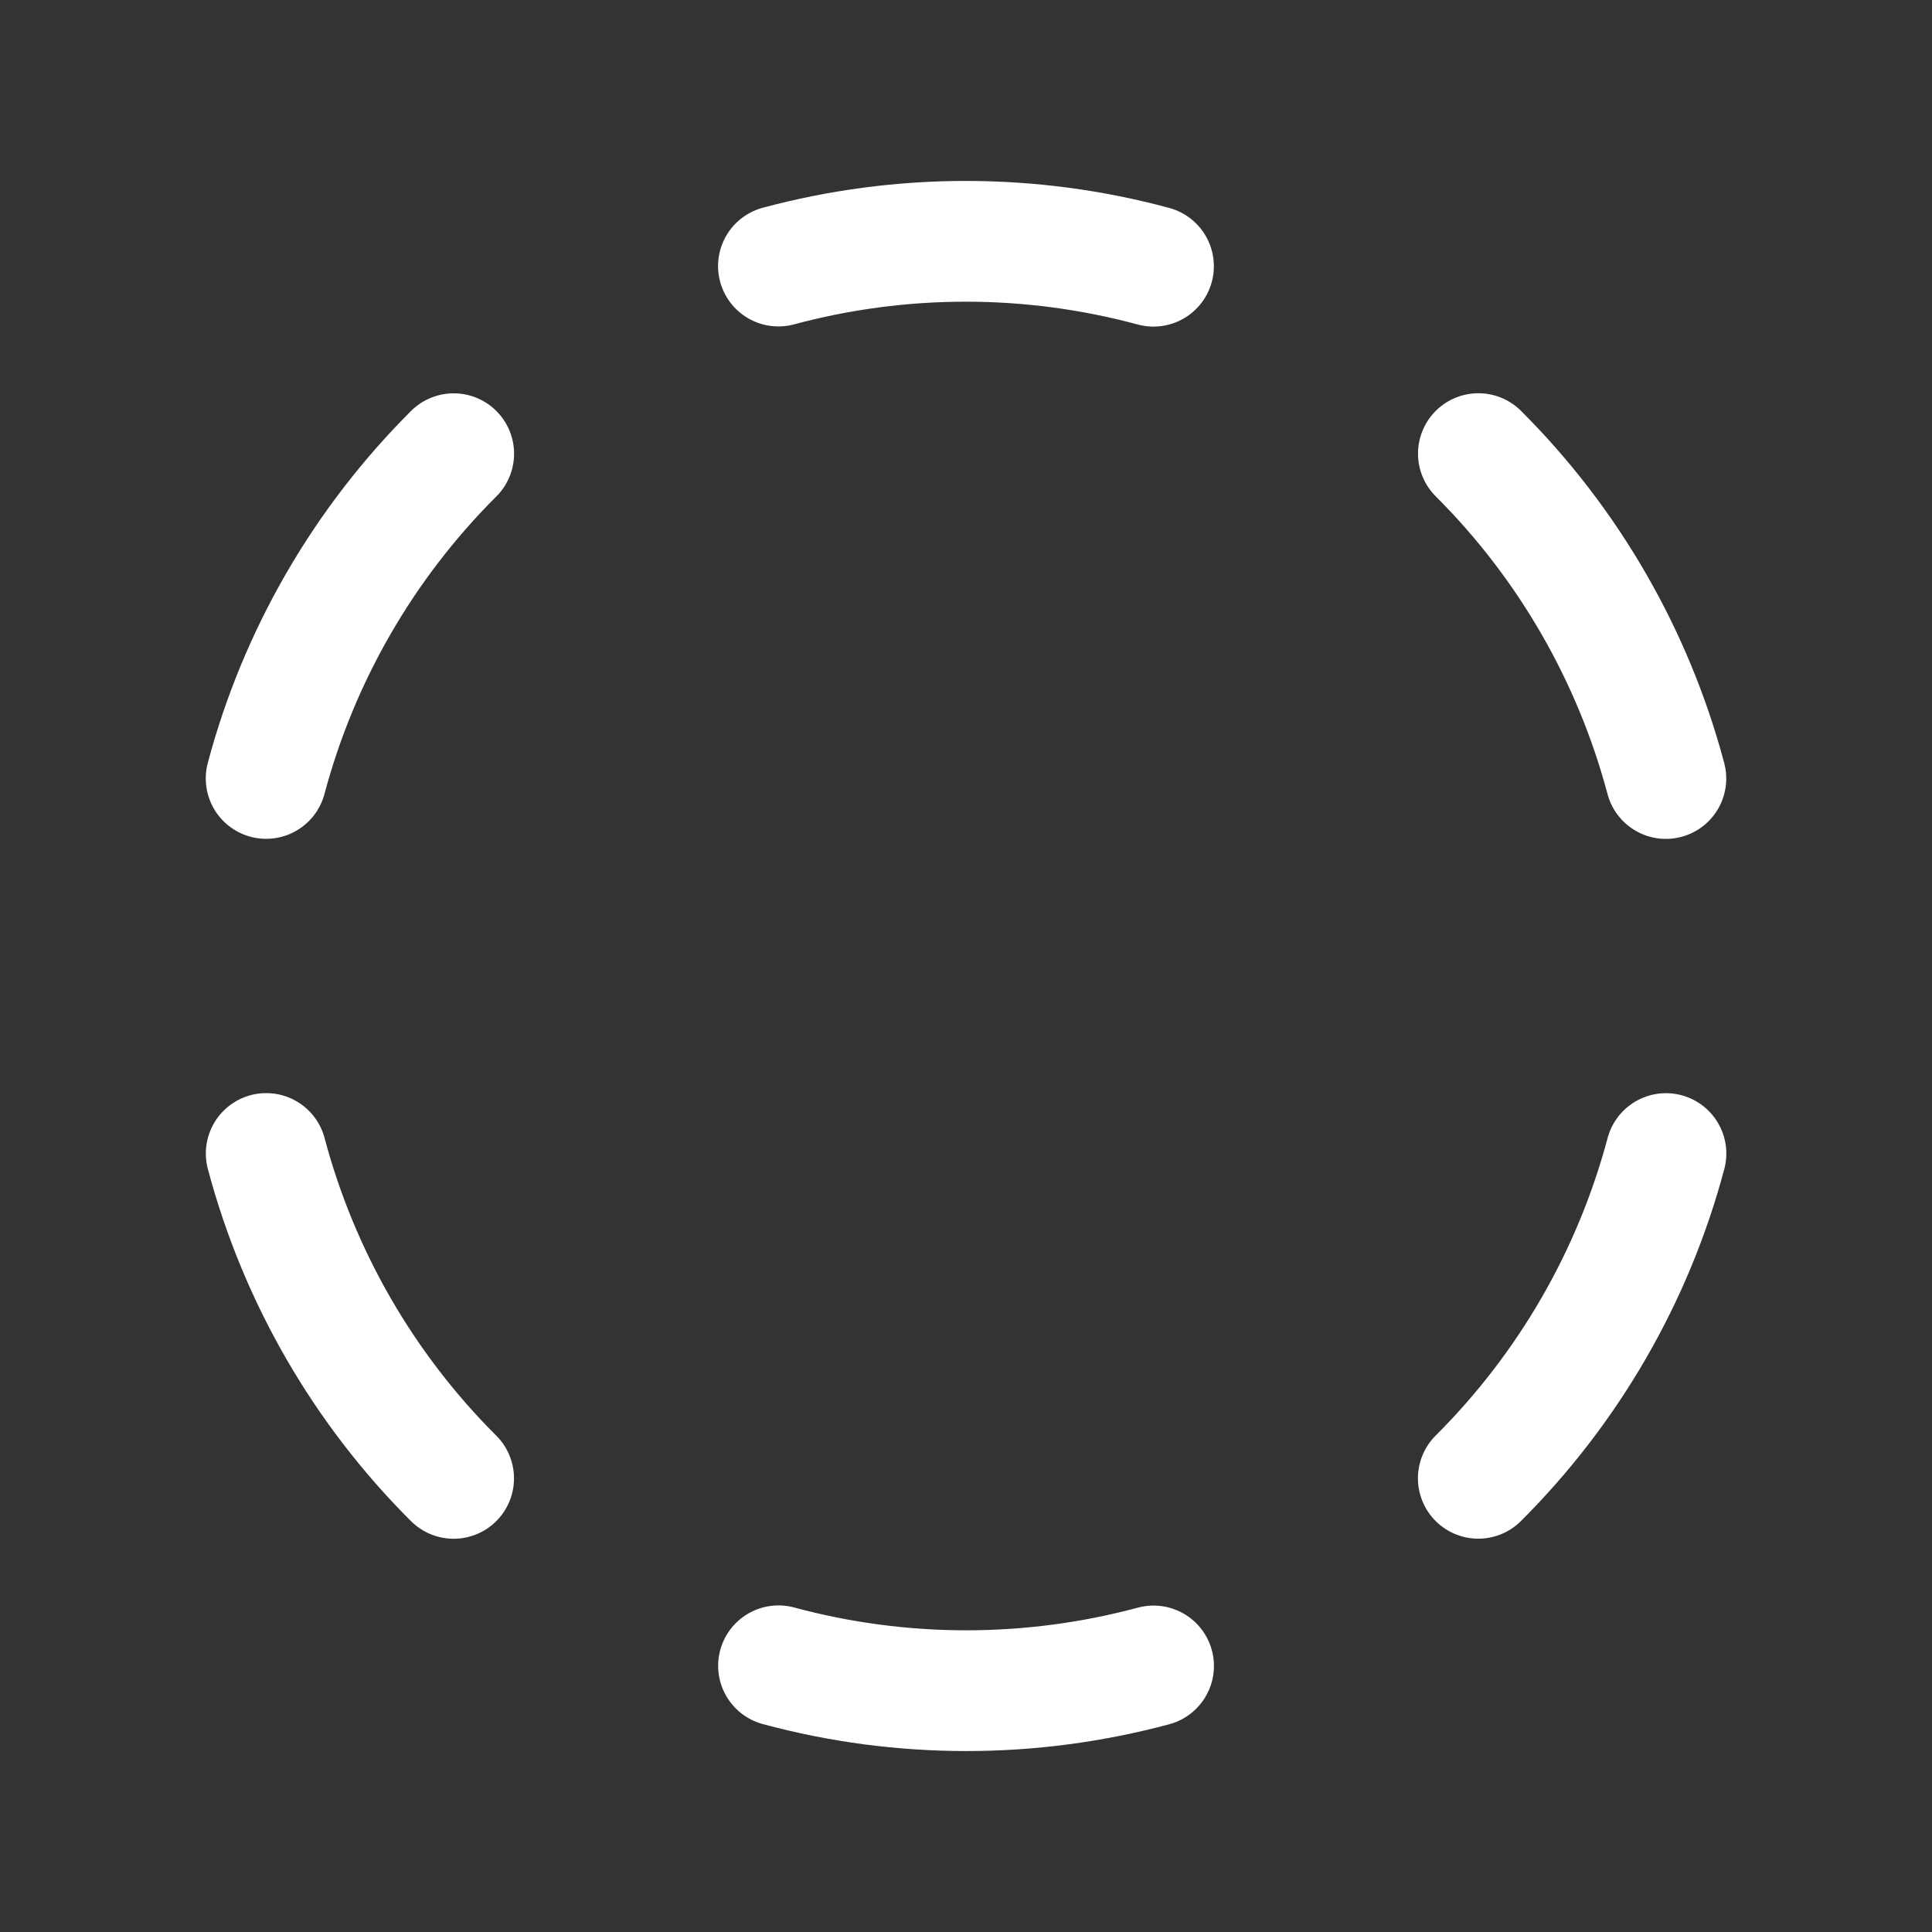<svg width="24" height="24" viewBox="0 0 24 24" fill="none" xmlns="http://www.w3.org/2000/svg">
<rect x="0" y="0" width="24" height="24" fill="#333333" stroke="none"/>
<path d="M3.306 9.67C3.713 8.143 4.517 6.752 5.636 5.636" stroke="white" stroke-width="1.5" stroke-linecap="round" stroke-linejoin="round"/>
<path d="M5.635 18.365C4.516 17.249 3.713 15.856 3.307 14.329" stroke="white" stroke-width="1.5" stroke-linecap="round" stroke-linejoin="round"/>
<path d="M14.33 20.695C12.804 21.105 11.197 21.105 9.671 20.693" stroke="white" stroke-width="1.5" stroke-linecap="round" stroke-linejoin="round"/>
<path d="M20.695 14.33C20.288 15.857 19.483 17.248 18.364 18.364" stroke="white" stroke-width="1.5" stroke-linecap="round" stroke-linejoin="round"/>
<path d="M18.365 5.635C19.484 6.751 20.287 8.144 20.694 9.671" stroke="white" stroke-width="1.5" stroke-linecap="round" stroke-linejoin="round"/>
<path d="M9.67 3.305C11.196 2.895 12.803 2.895 14.329 3.307" stroke="white" stroke-width="1.5" stroke-linecap="round" stroke-linejoin="round"/>
</svg>
